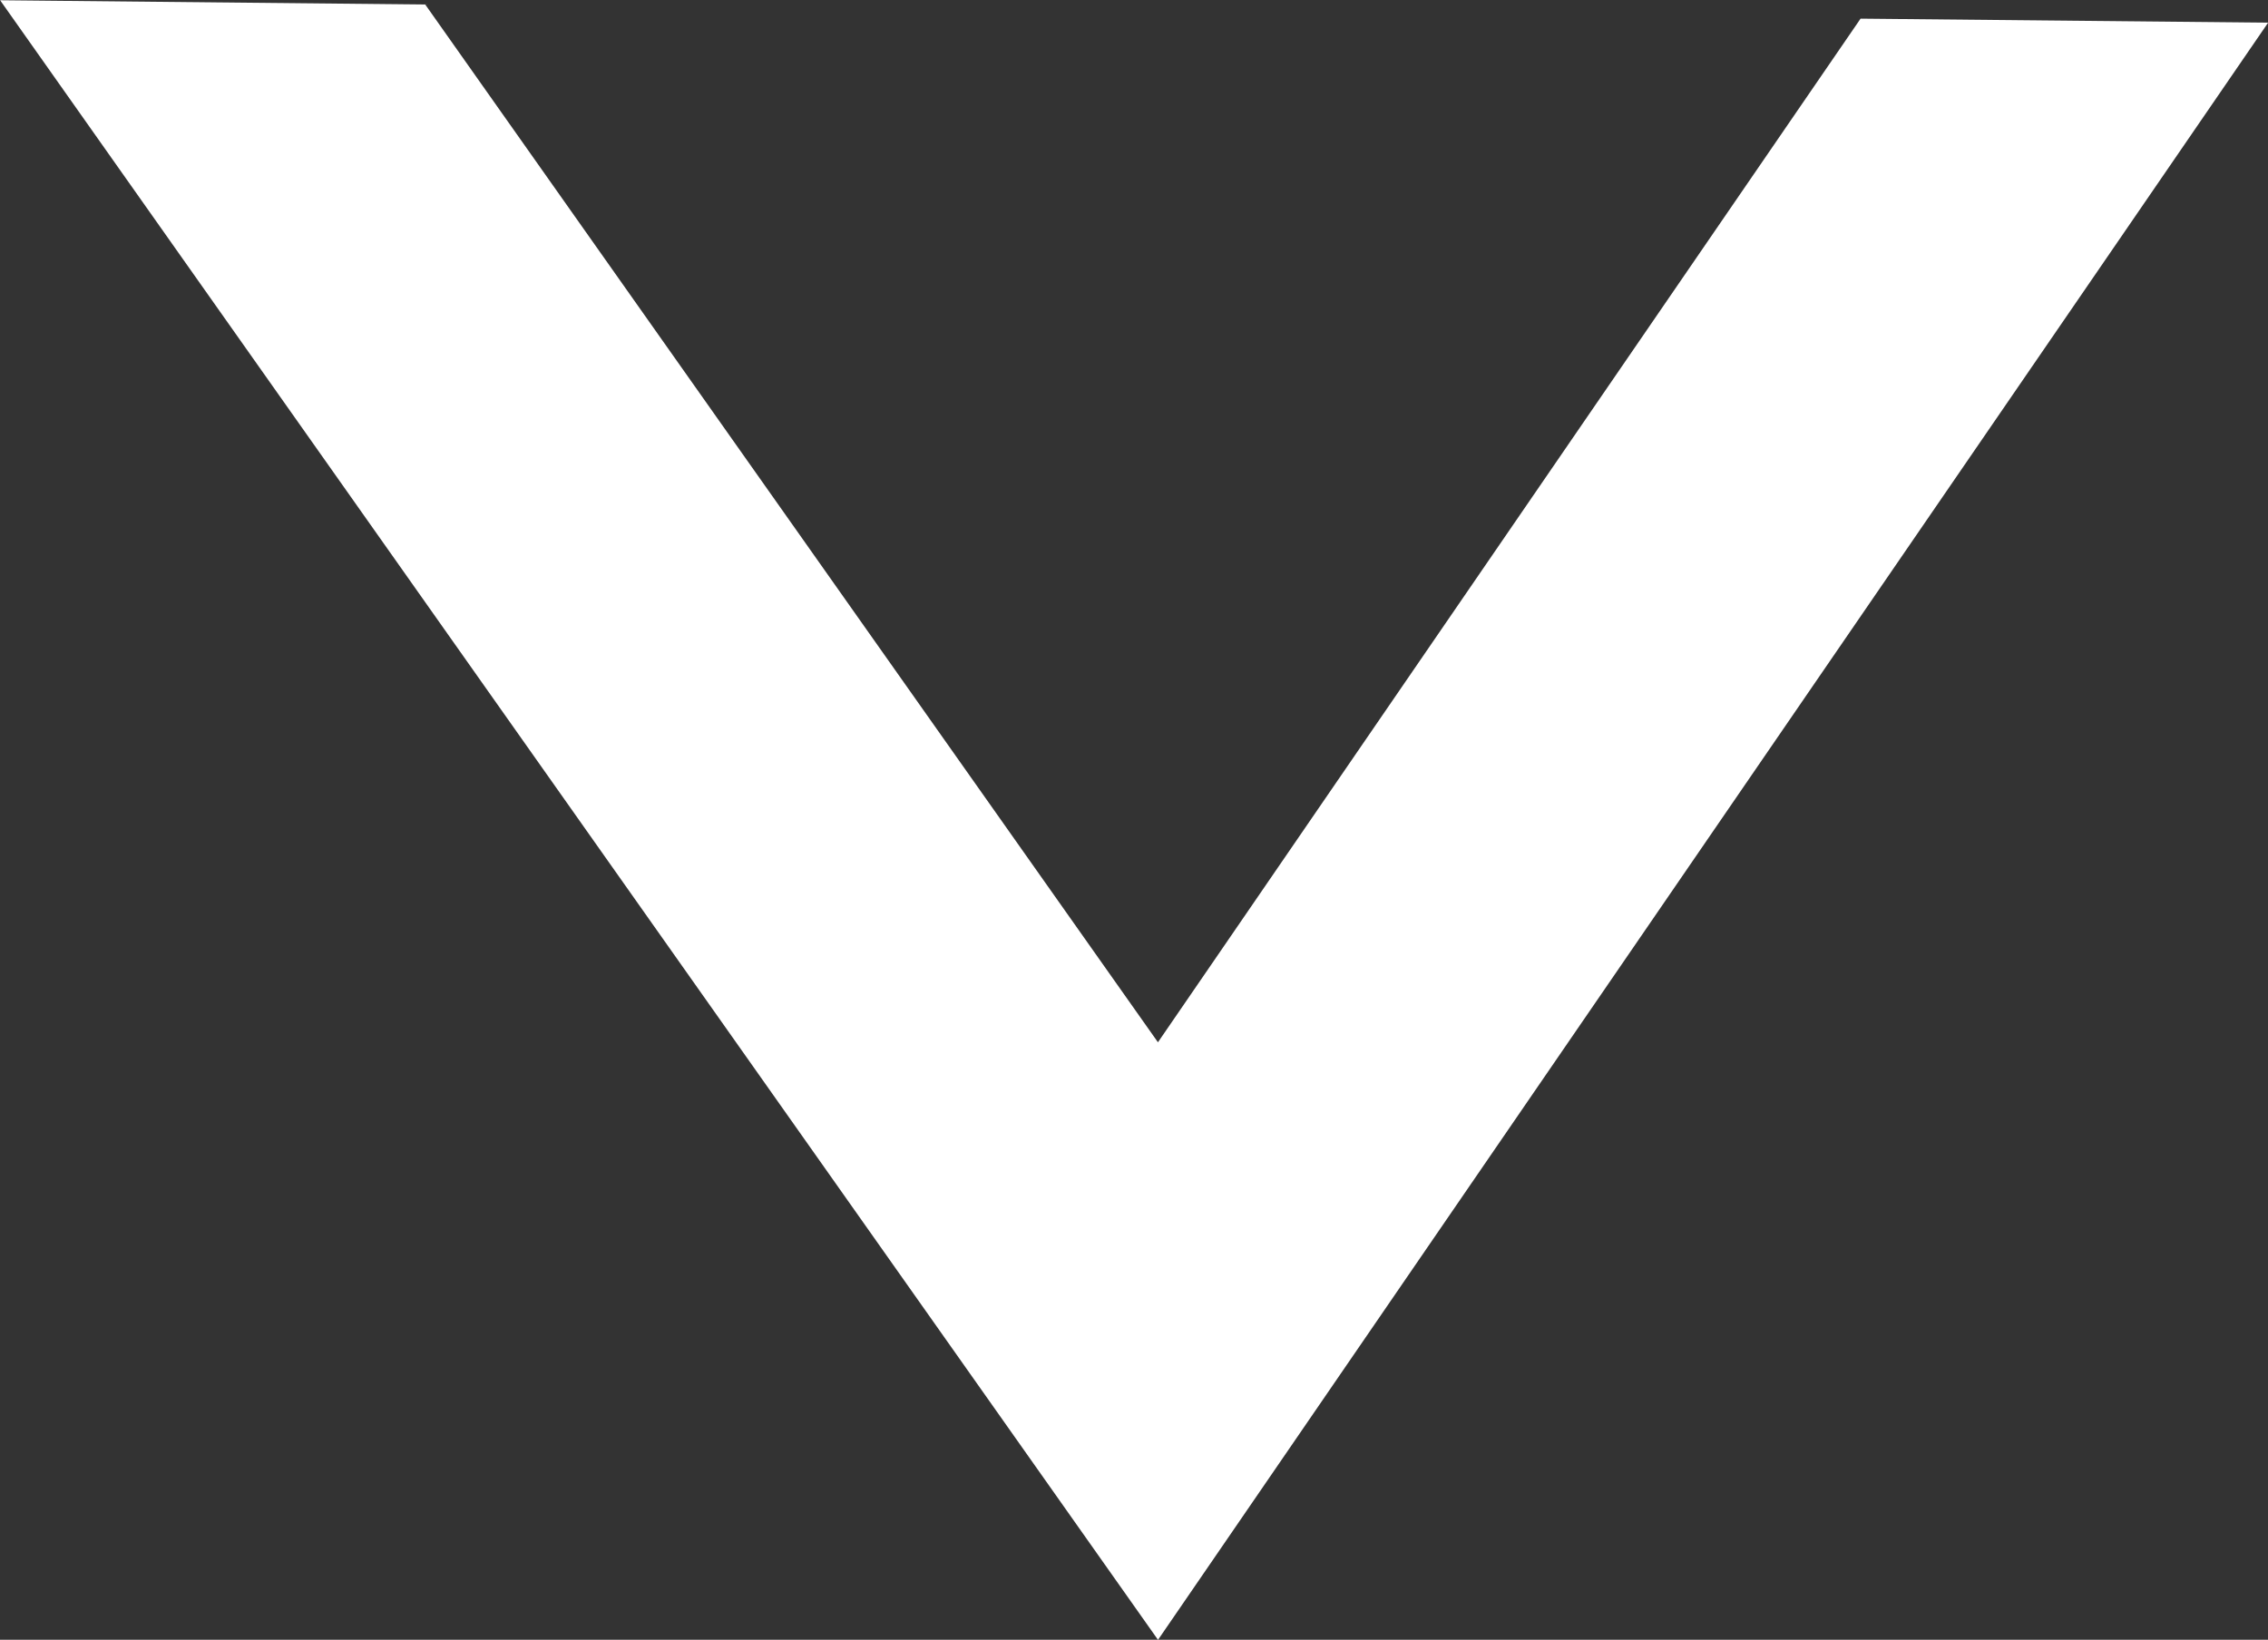 <svg xmlns="http://www.w3.org/2000/svg" width="18.609" height="13.456" viewBox="0 0 18.609 13.456">
  <rect x="0" y="0" width="18.609" height="13.456" fill="#333333" stroke="none"/>
  <path id="Subtraction_127" data-name="Subtraction 127" d="M6969.5,15129.454h0L6960,15116l3.488.035,6.012,8.516,5.765-8.4,3.344.033-9.108,13.27Z" transform="translate(-6959.999 -15115.998)" fill="#fff"/>
</svg>
